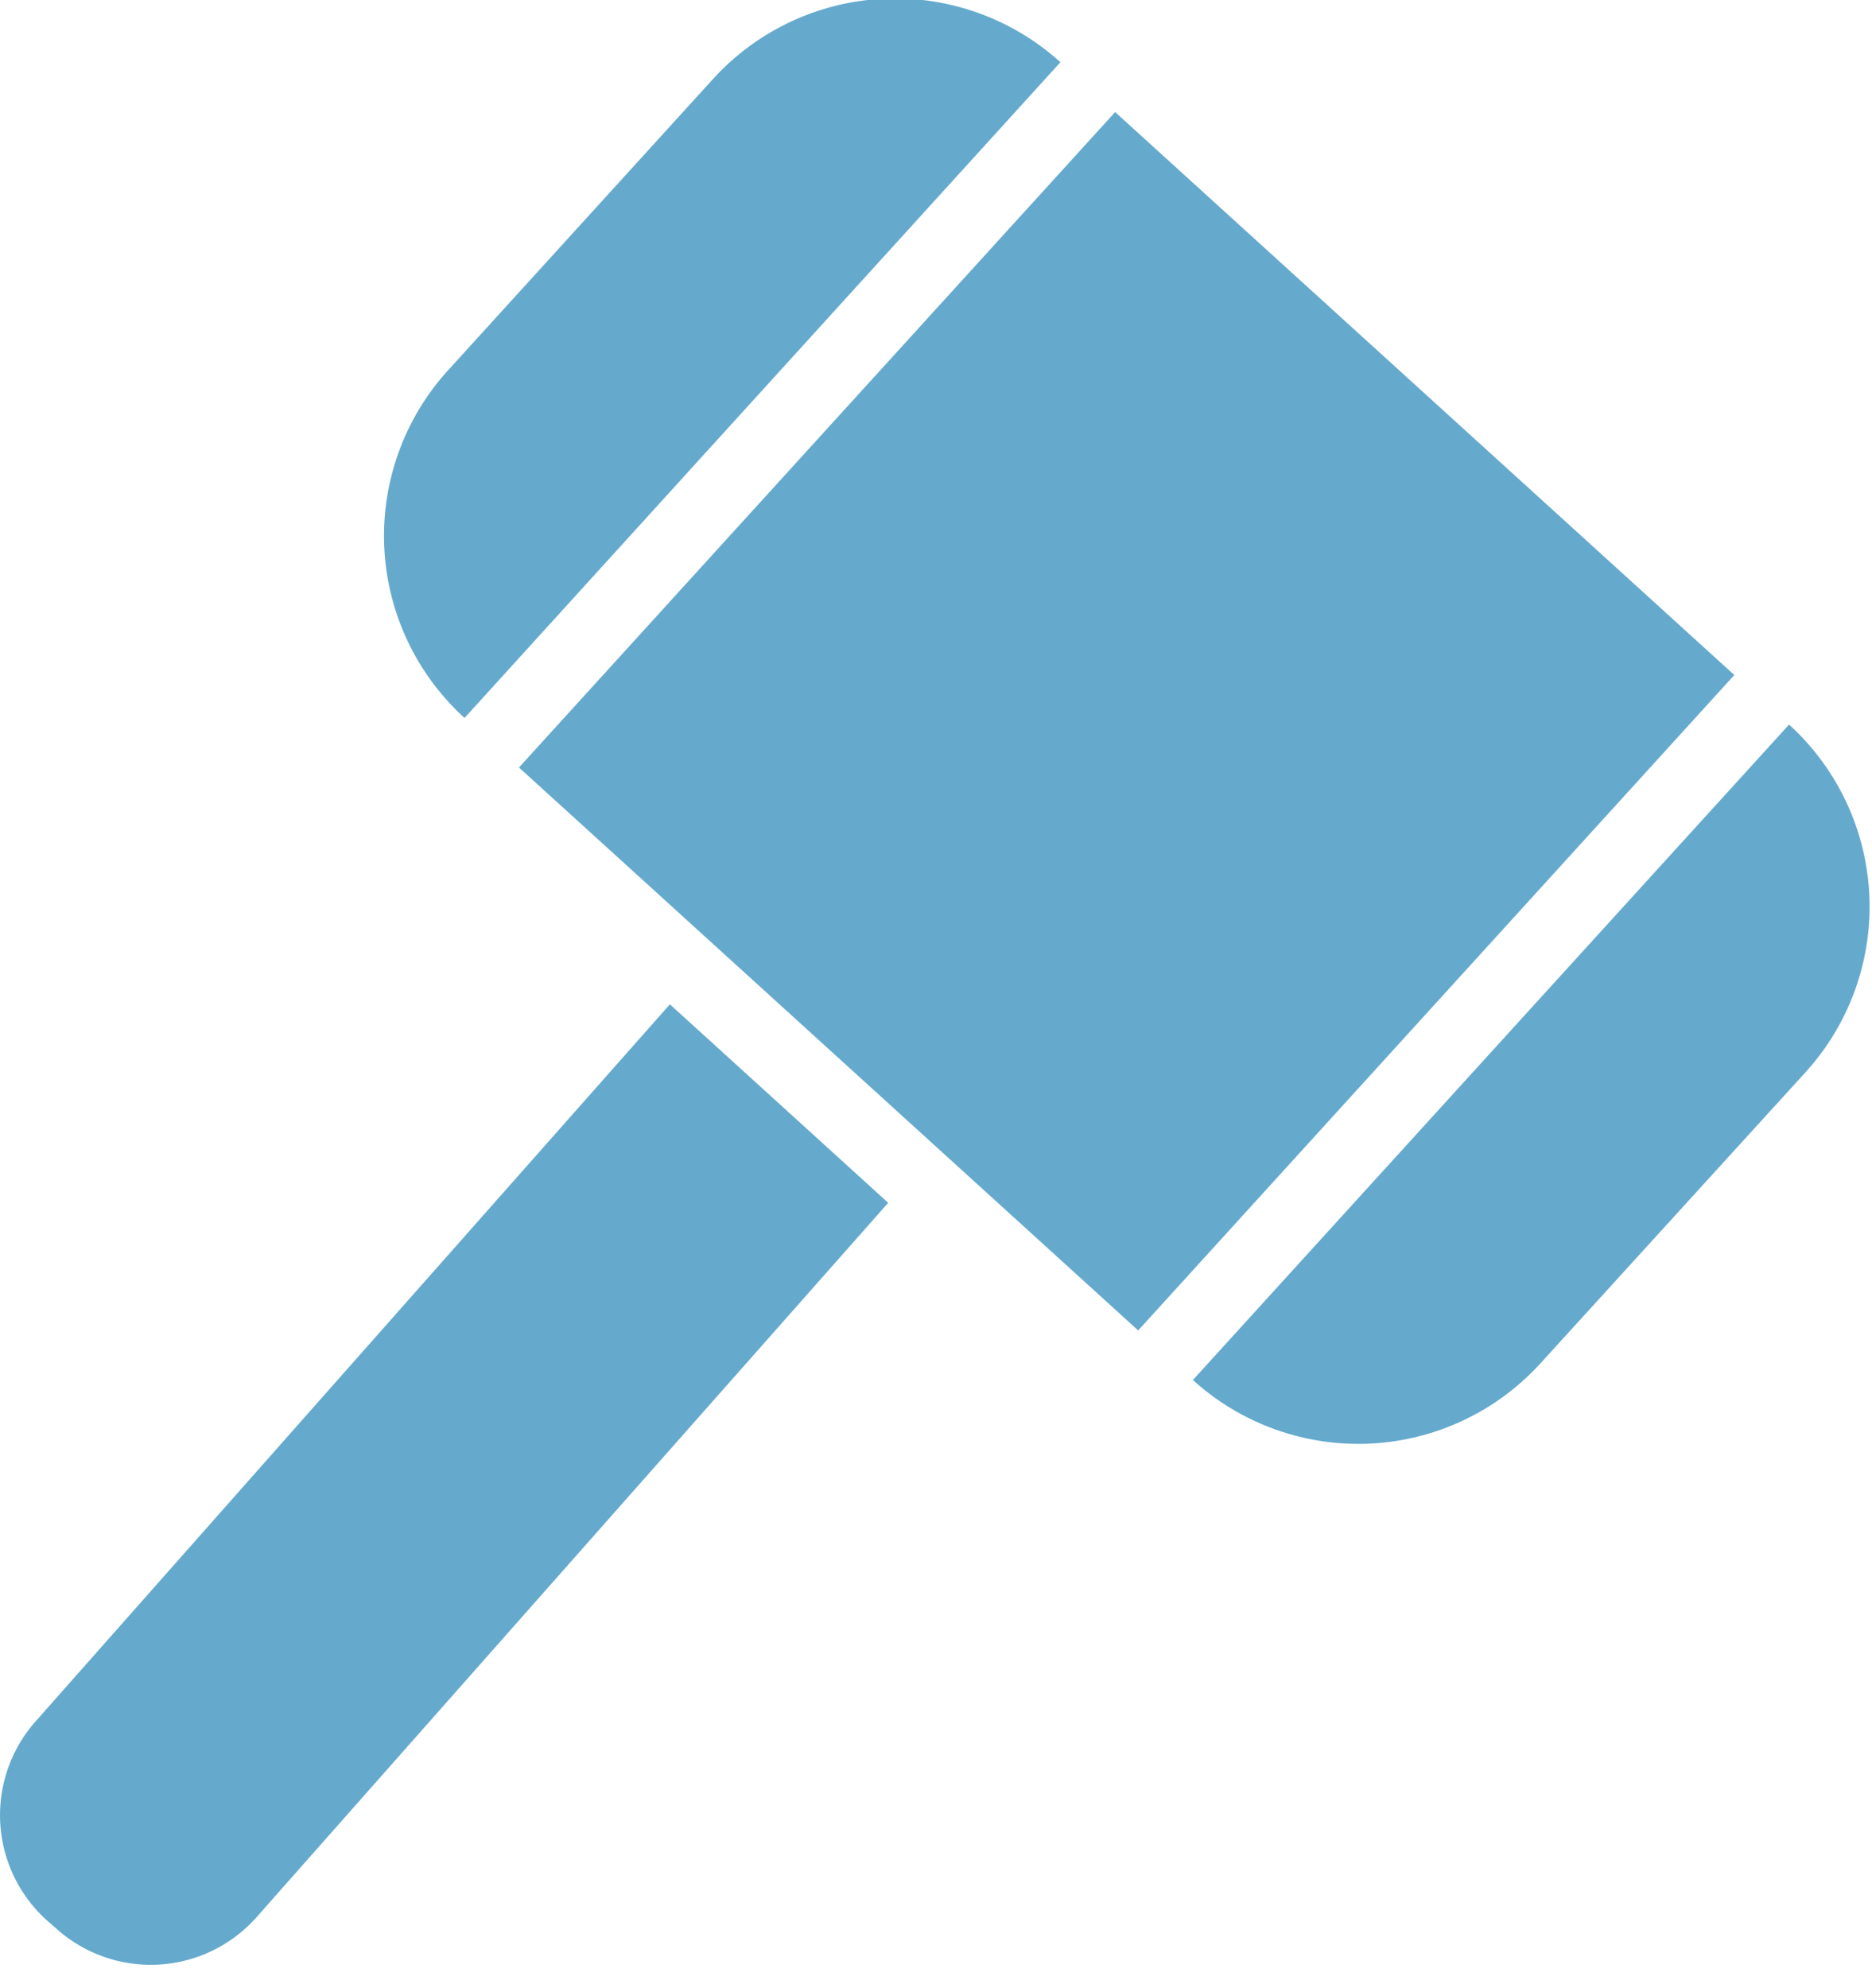 <svg xmlns="http://www.w3.org/2000/svg" xmlns:xlink="http://www.w3.org/1999/xlink" width="65" height="69" viewBox="0 0 65 69"><defs><path id="fg3la" d="M499.13 1009.92a8.54 8.54 0 0 1-.57-12.07l9.2-10.11a8.55 8.55 0 0 1 12.06-.58m25.3 22.99a8.54 8.54 0 0 1 .57 12.07l-9.2 10.1a8.55 8.55 0 0 1-12.07.58m-10.58-6.15l-21.97 24.84a4.91 4.91 0 0 1-6.94.33l-.32-.28a4.91 4.91 0 0 1-.33-6.94l21.98-24.84m16.26 11.32l-21.5-19.54 20.7-22.75 21.5 19.54z"/></defs><g><g transform="translate(-483 -985)"><use fill="#65aacd" xlink:href="#fg3la"/></g></g></svg>